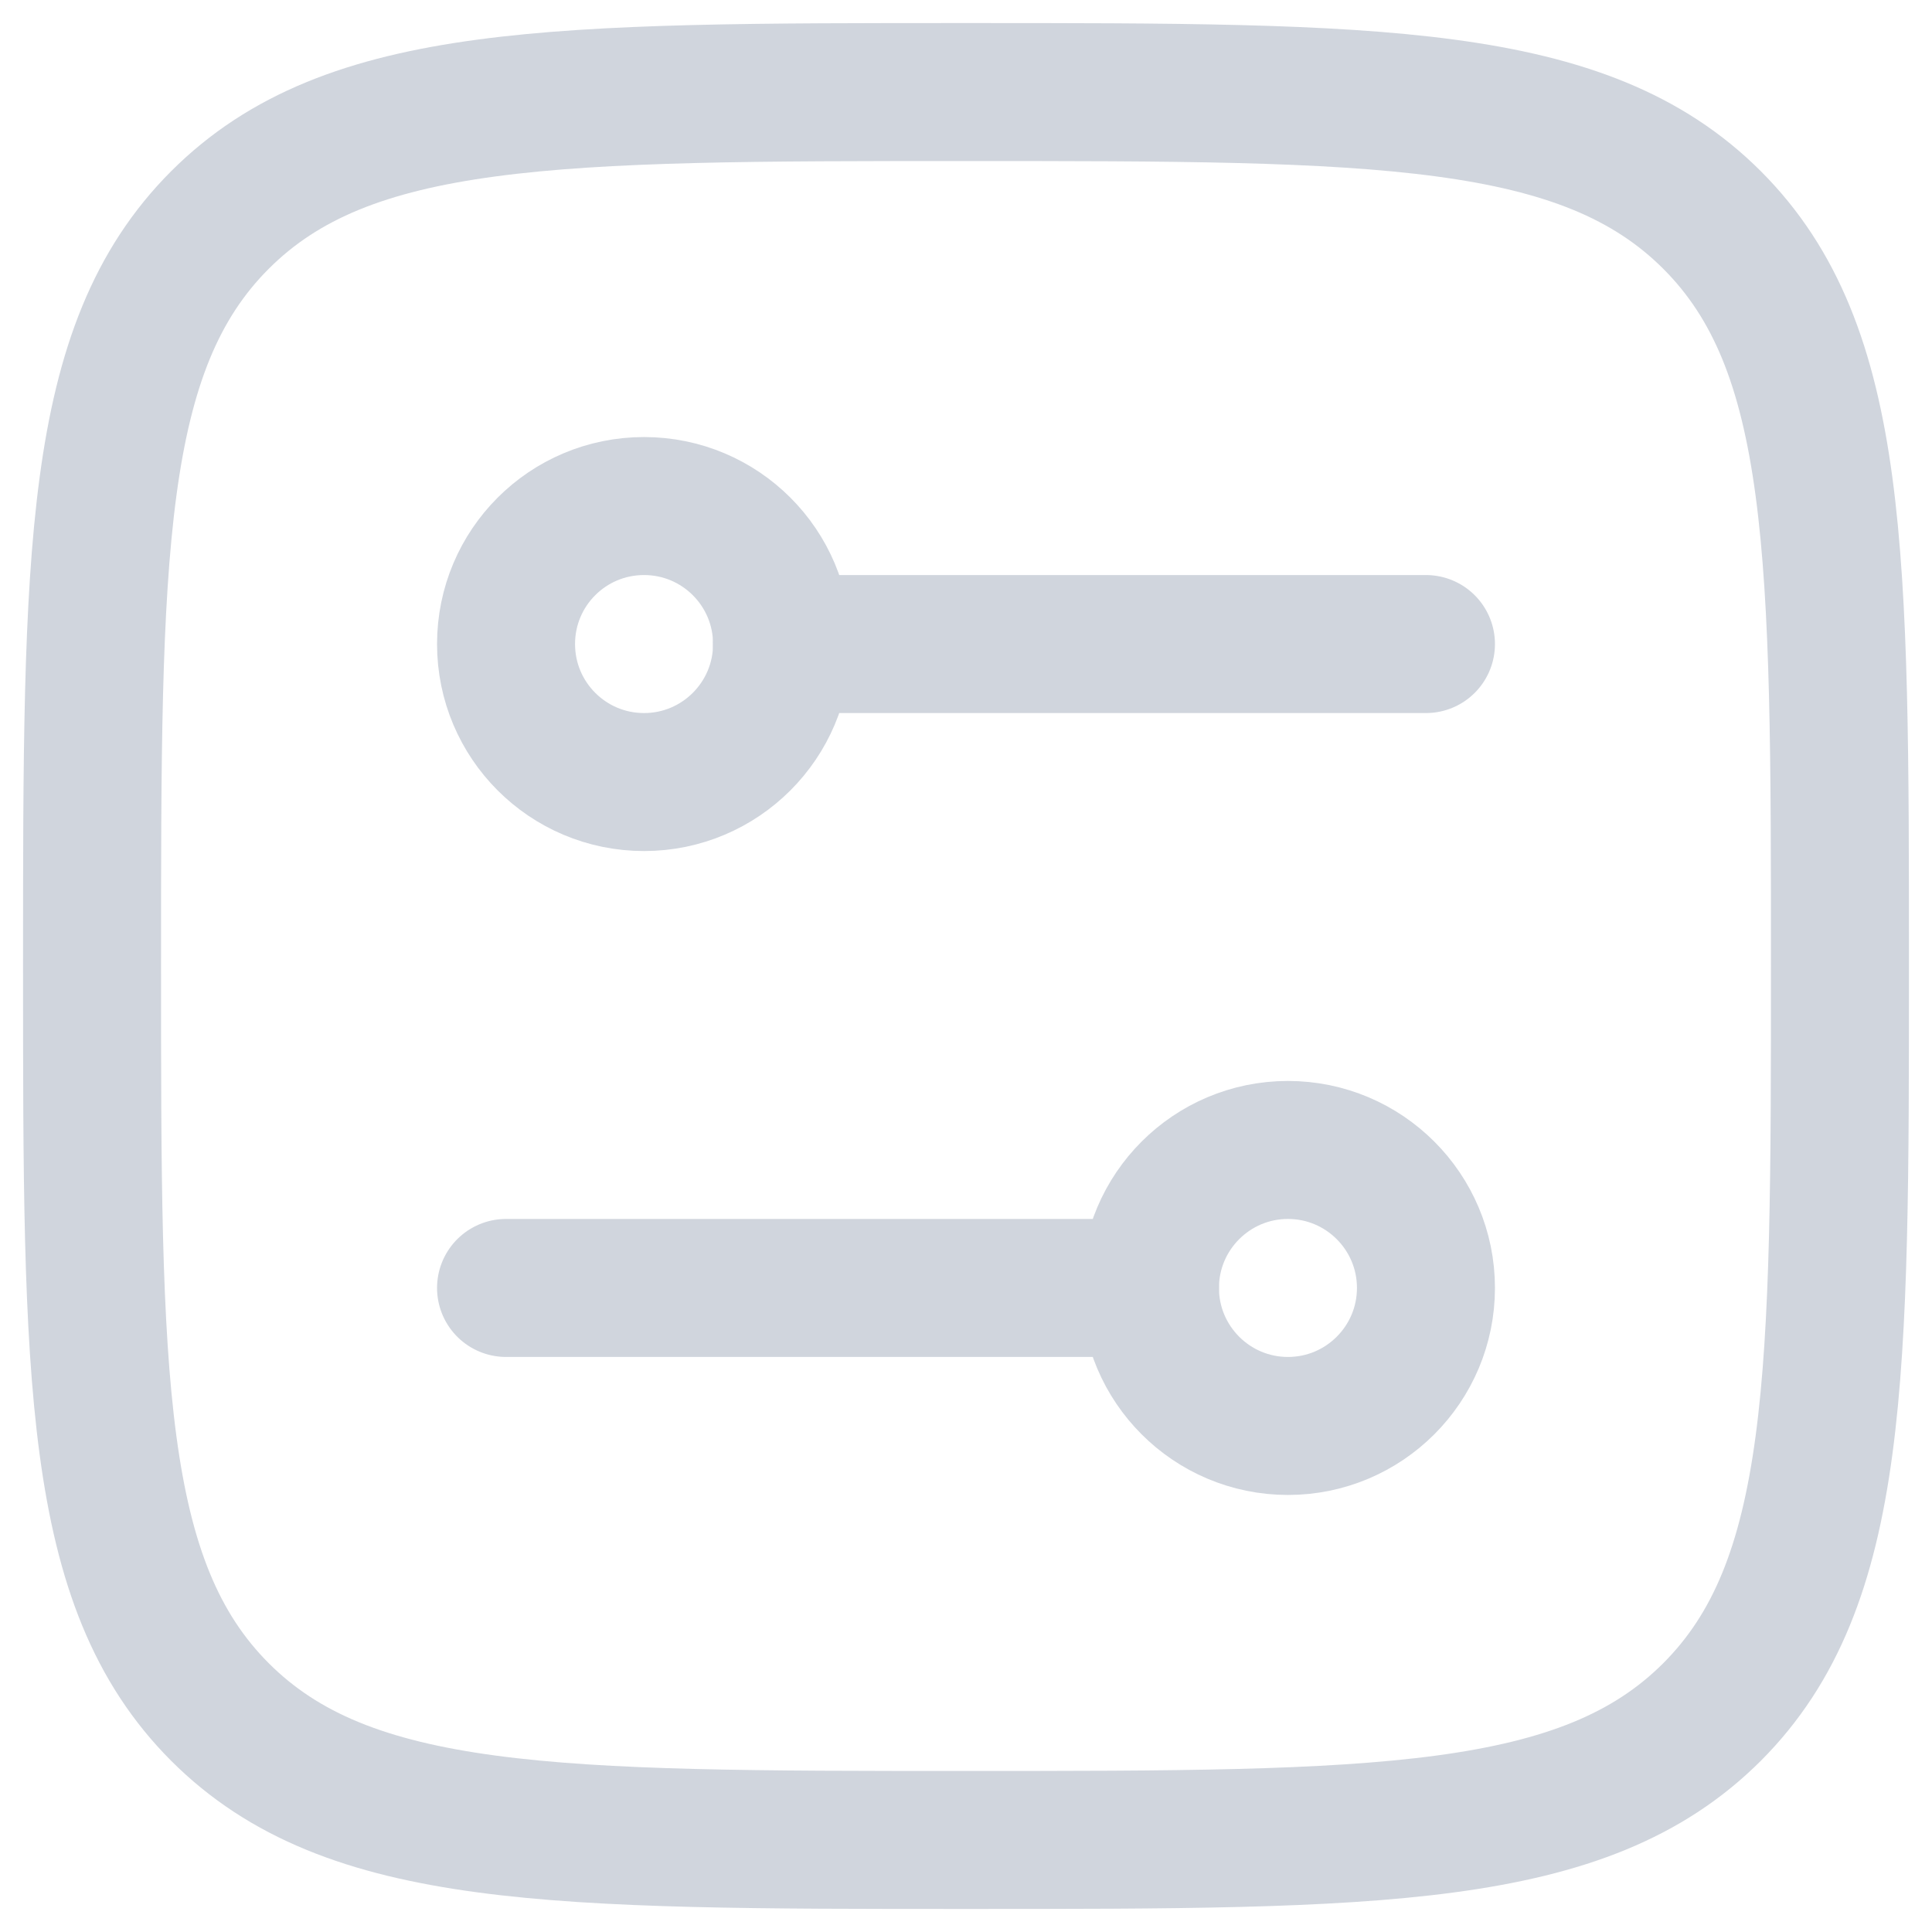 <svg width="14" height="14" viewBox="0 0 14 14" fill="none" xmlns="http://www.w3.org/2000/svg">
<path d="M0.667 7C0.667 4.014 0.667 2.521 1.594 1.594C2.521 0.667 4.014 0.667 7 0.667C9.985 0.667 11.478 0.667 12.406 1.594C13.333 2.521 13.333 4.014 13.333 7C13.333 9.985 13.333 11.478 12.406 12.406C11.478 13.333 9.985 13.333 7 13.333C4.014 13.333 2.521 13.333 1.594 12.406C0.667 11.478 0.667 9.985 0.667 7Z" stroke="#D0D5DD" stroke-linejoin="round"/>
<path d="M4.667 5.667C4.114 5.667 3.667 5.219 3.667 4.667C3.667 4.114 4.114 3.667 4.667 3.667C5.219 3.667 5.667 4.114 5.667 4.667C5.667 5.219 5.219 5.667 4.667 5.667Z" stroke="#D0D5DD"/>
<path d="M9.333 10.333C9.885 10.333 10.333 9.885 10.333 9.333C10.333 8.781 9.885 8.333 9.333 8.333C8.781 8.333 8.333 8.781 8.333 9.333C8.333 9.885 8.781 10.333 9.333 10.333Z" stroke="#D0D5DD"/>
<path d="M5.666 4.667L10.333 4.667" stroke="#D0D5DD" stroke-linecap="round"/>
<path d="M8.333 9.333L3.667 9.333" stroke="#D0D5DD" stroke-linecap="round"/>
</svg>
